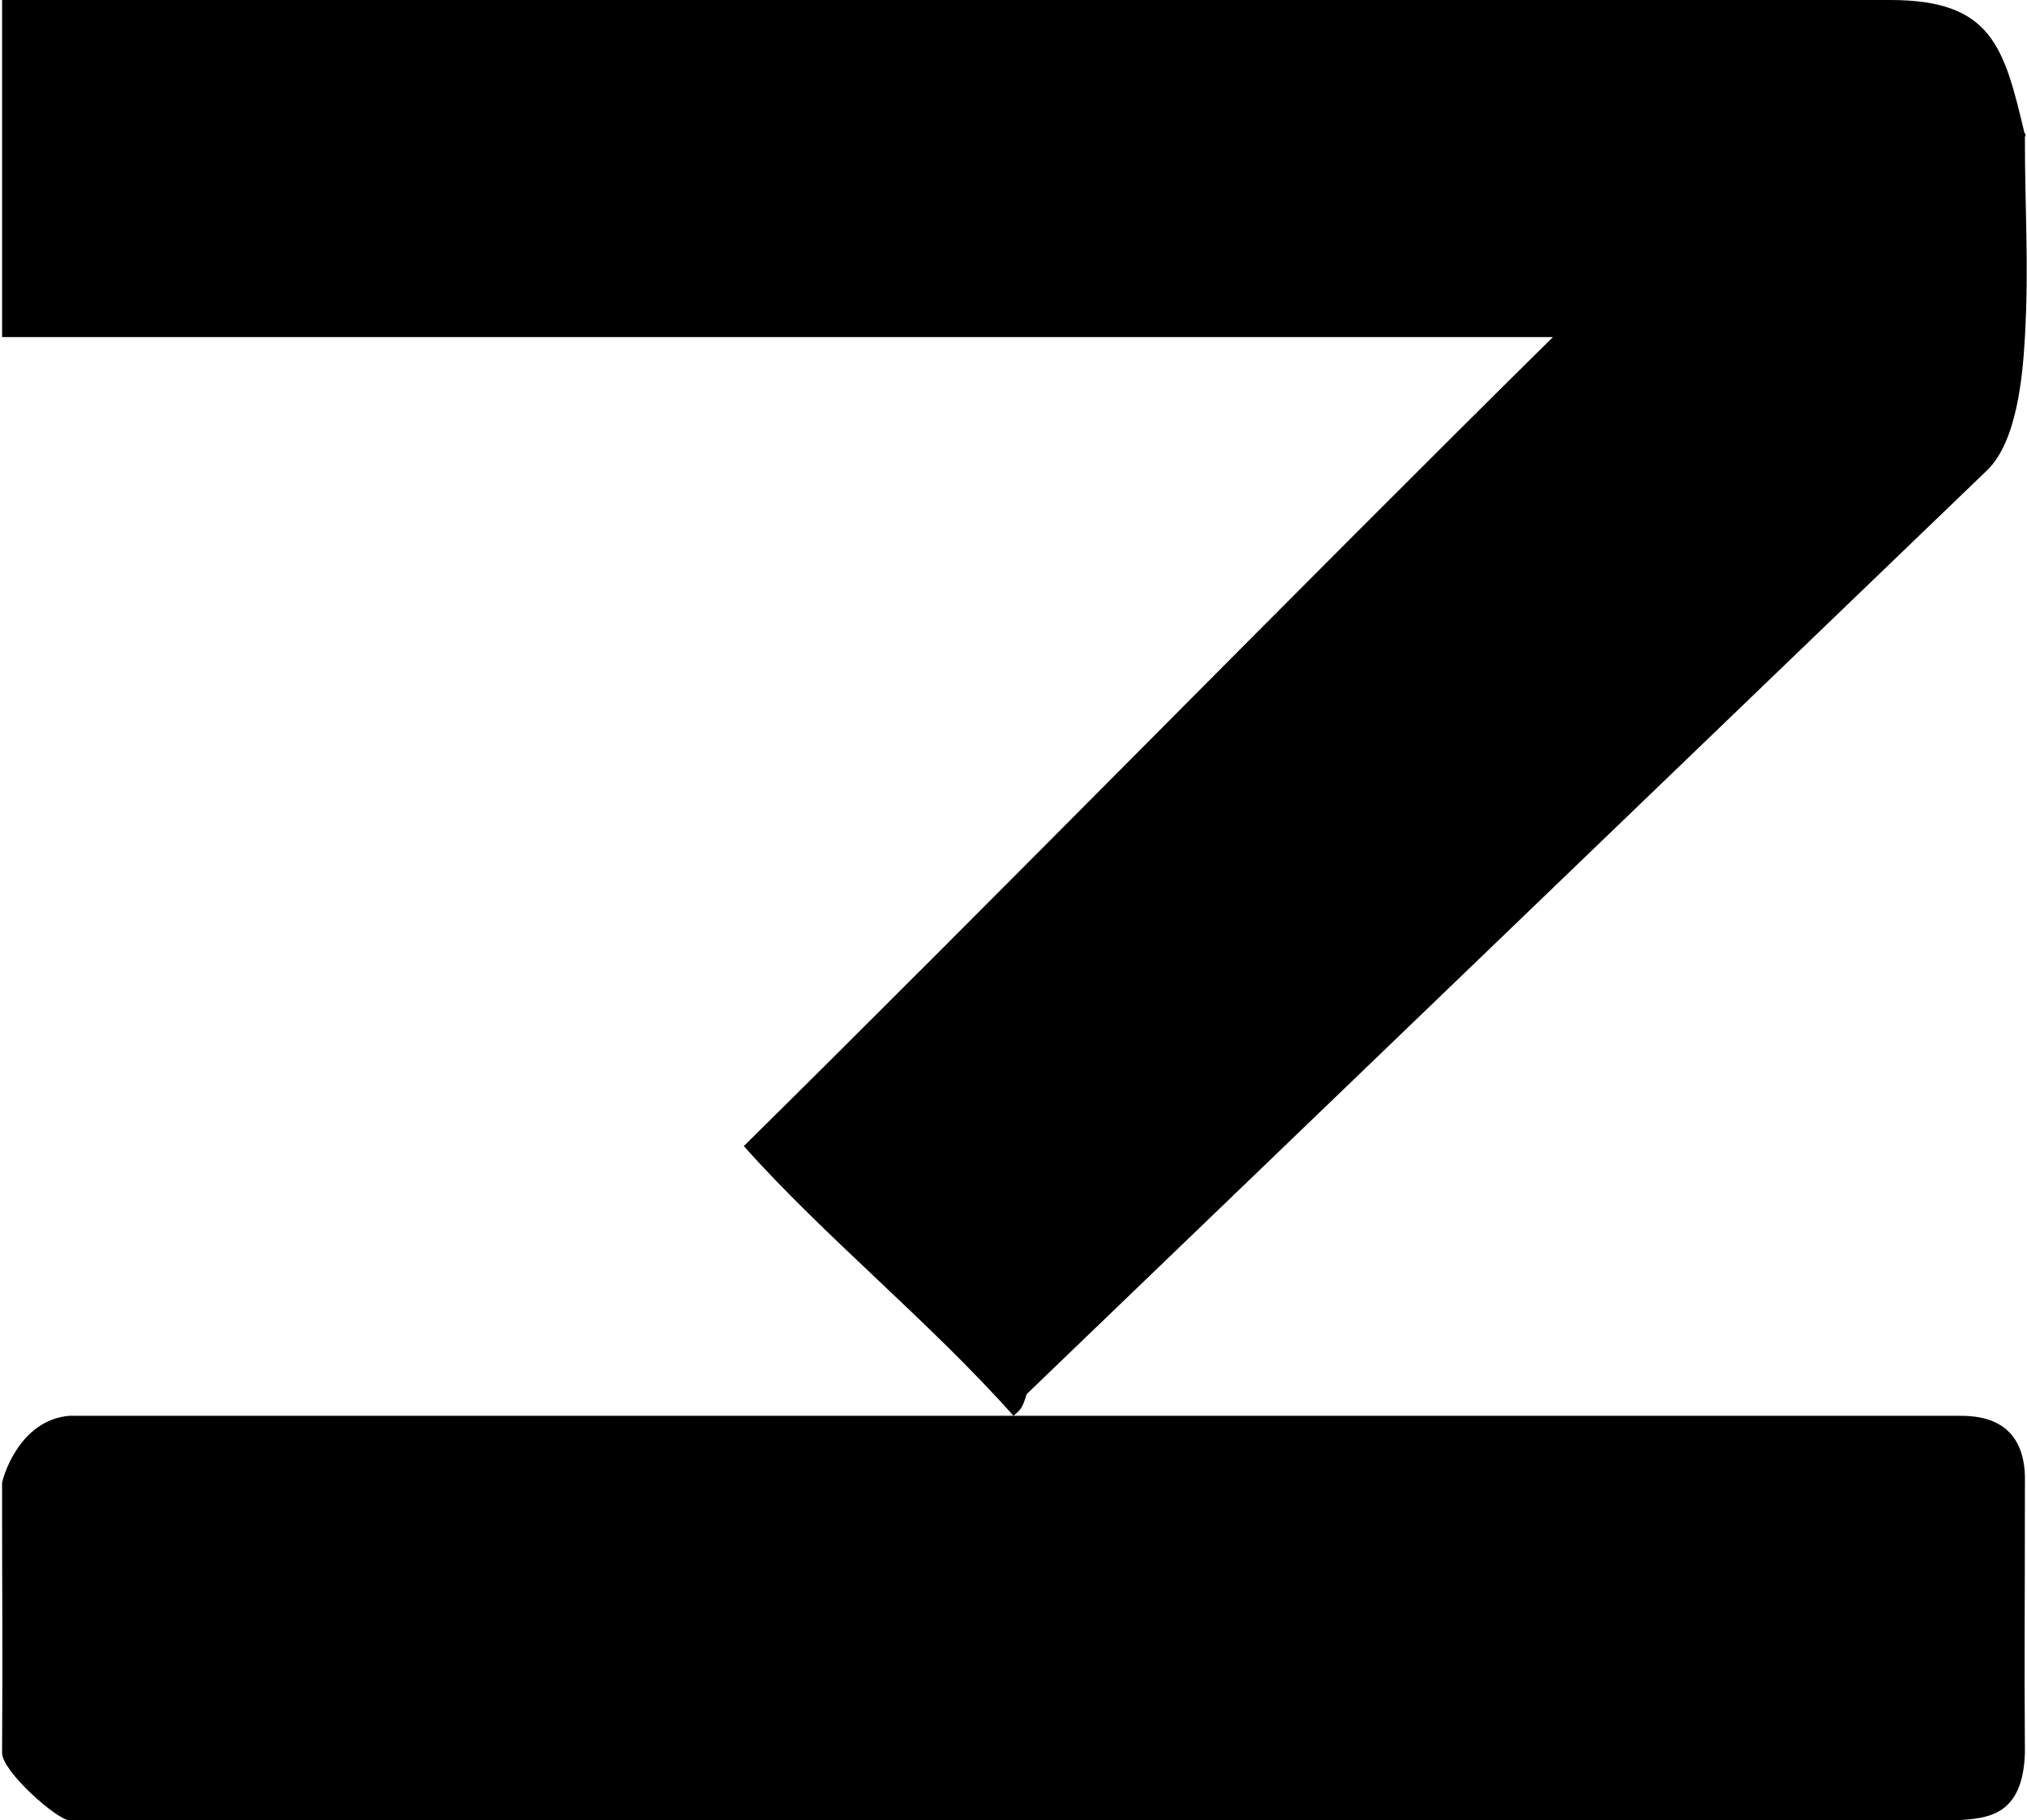 <svg xmlns="http://www.w3.org/2000/svg" xmlns:xlink="http://www.w3.org/1999/xlink" preserveAspectRatio="xMidYMid" width="30.062" height="27" viewBox="0 0 30.062 27">
  <defs>
    <style>
      .cls-1 {
        fill: #000;
        fill-rule: evenodd;
      }
    </style>
  </defs>
  <path d="M30.031,5.000 C29.998,5.591 29.910,6.552 29.470,6.976 C25.783,10.524 22.095,14.072 18.407,17.619 C17.347,18.639 16.287,19.659 15.227,20.678 C15.155,20.913 15.126,20.915 15.031,21.000 C13.773,19.589 12.238,18.353 11.031,17.000 C14.863,13.217 19.223,8.759 23.031,5.000 C15.502,5.000 7.620,5.000 0.031,5.000 C0.031,3.118 0.031,1.883 0.031,-0.000 C9.039,-0.001 19.023,-0.002 28.031,-0.000 C29.551,0.000 29.722,0.699 30.031,2.000 C30.028,3.096 30.093,3.907 30.031,5.000 ZM30.031,22.000 C30.031,24.196 30.020,24.349 30.031,26.000 C30.001,26.942 29.473,26.969 29.031,27.000 C19.239,26.993 10.823,26.999 1.031,27.000 C0.852,27.000 0.029,26.275 0.031,26.000 C0.041,24.269 0.030,23.731 0.031,22.000 C0.031,21.952 0.270,21.062 1.031,21.000 C6.036,21.000 10.533,21.000 15.031,21.000 C19.527,21.000 24.024,21.000 29.031,21.000 C29.281,21.000 30.062,20.989 30.031,22.000 ZM0.031,-0.000 C-0.080,-0.000 0.148,-0.005 0.031,-0.000 ZM30.031,2.000 C30.031,1.891 30.056,2.107 30.031,2.000 Z" class="cls-1"/>
</svg>
